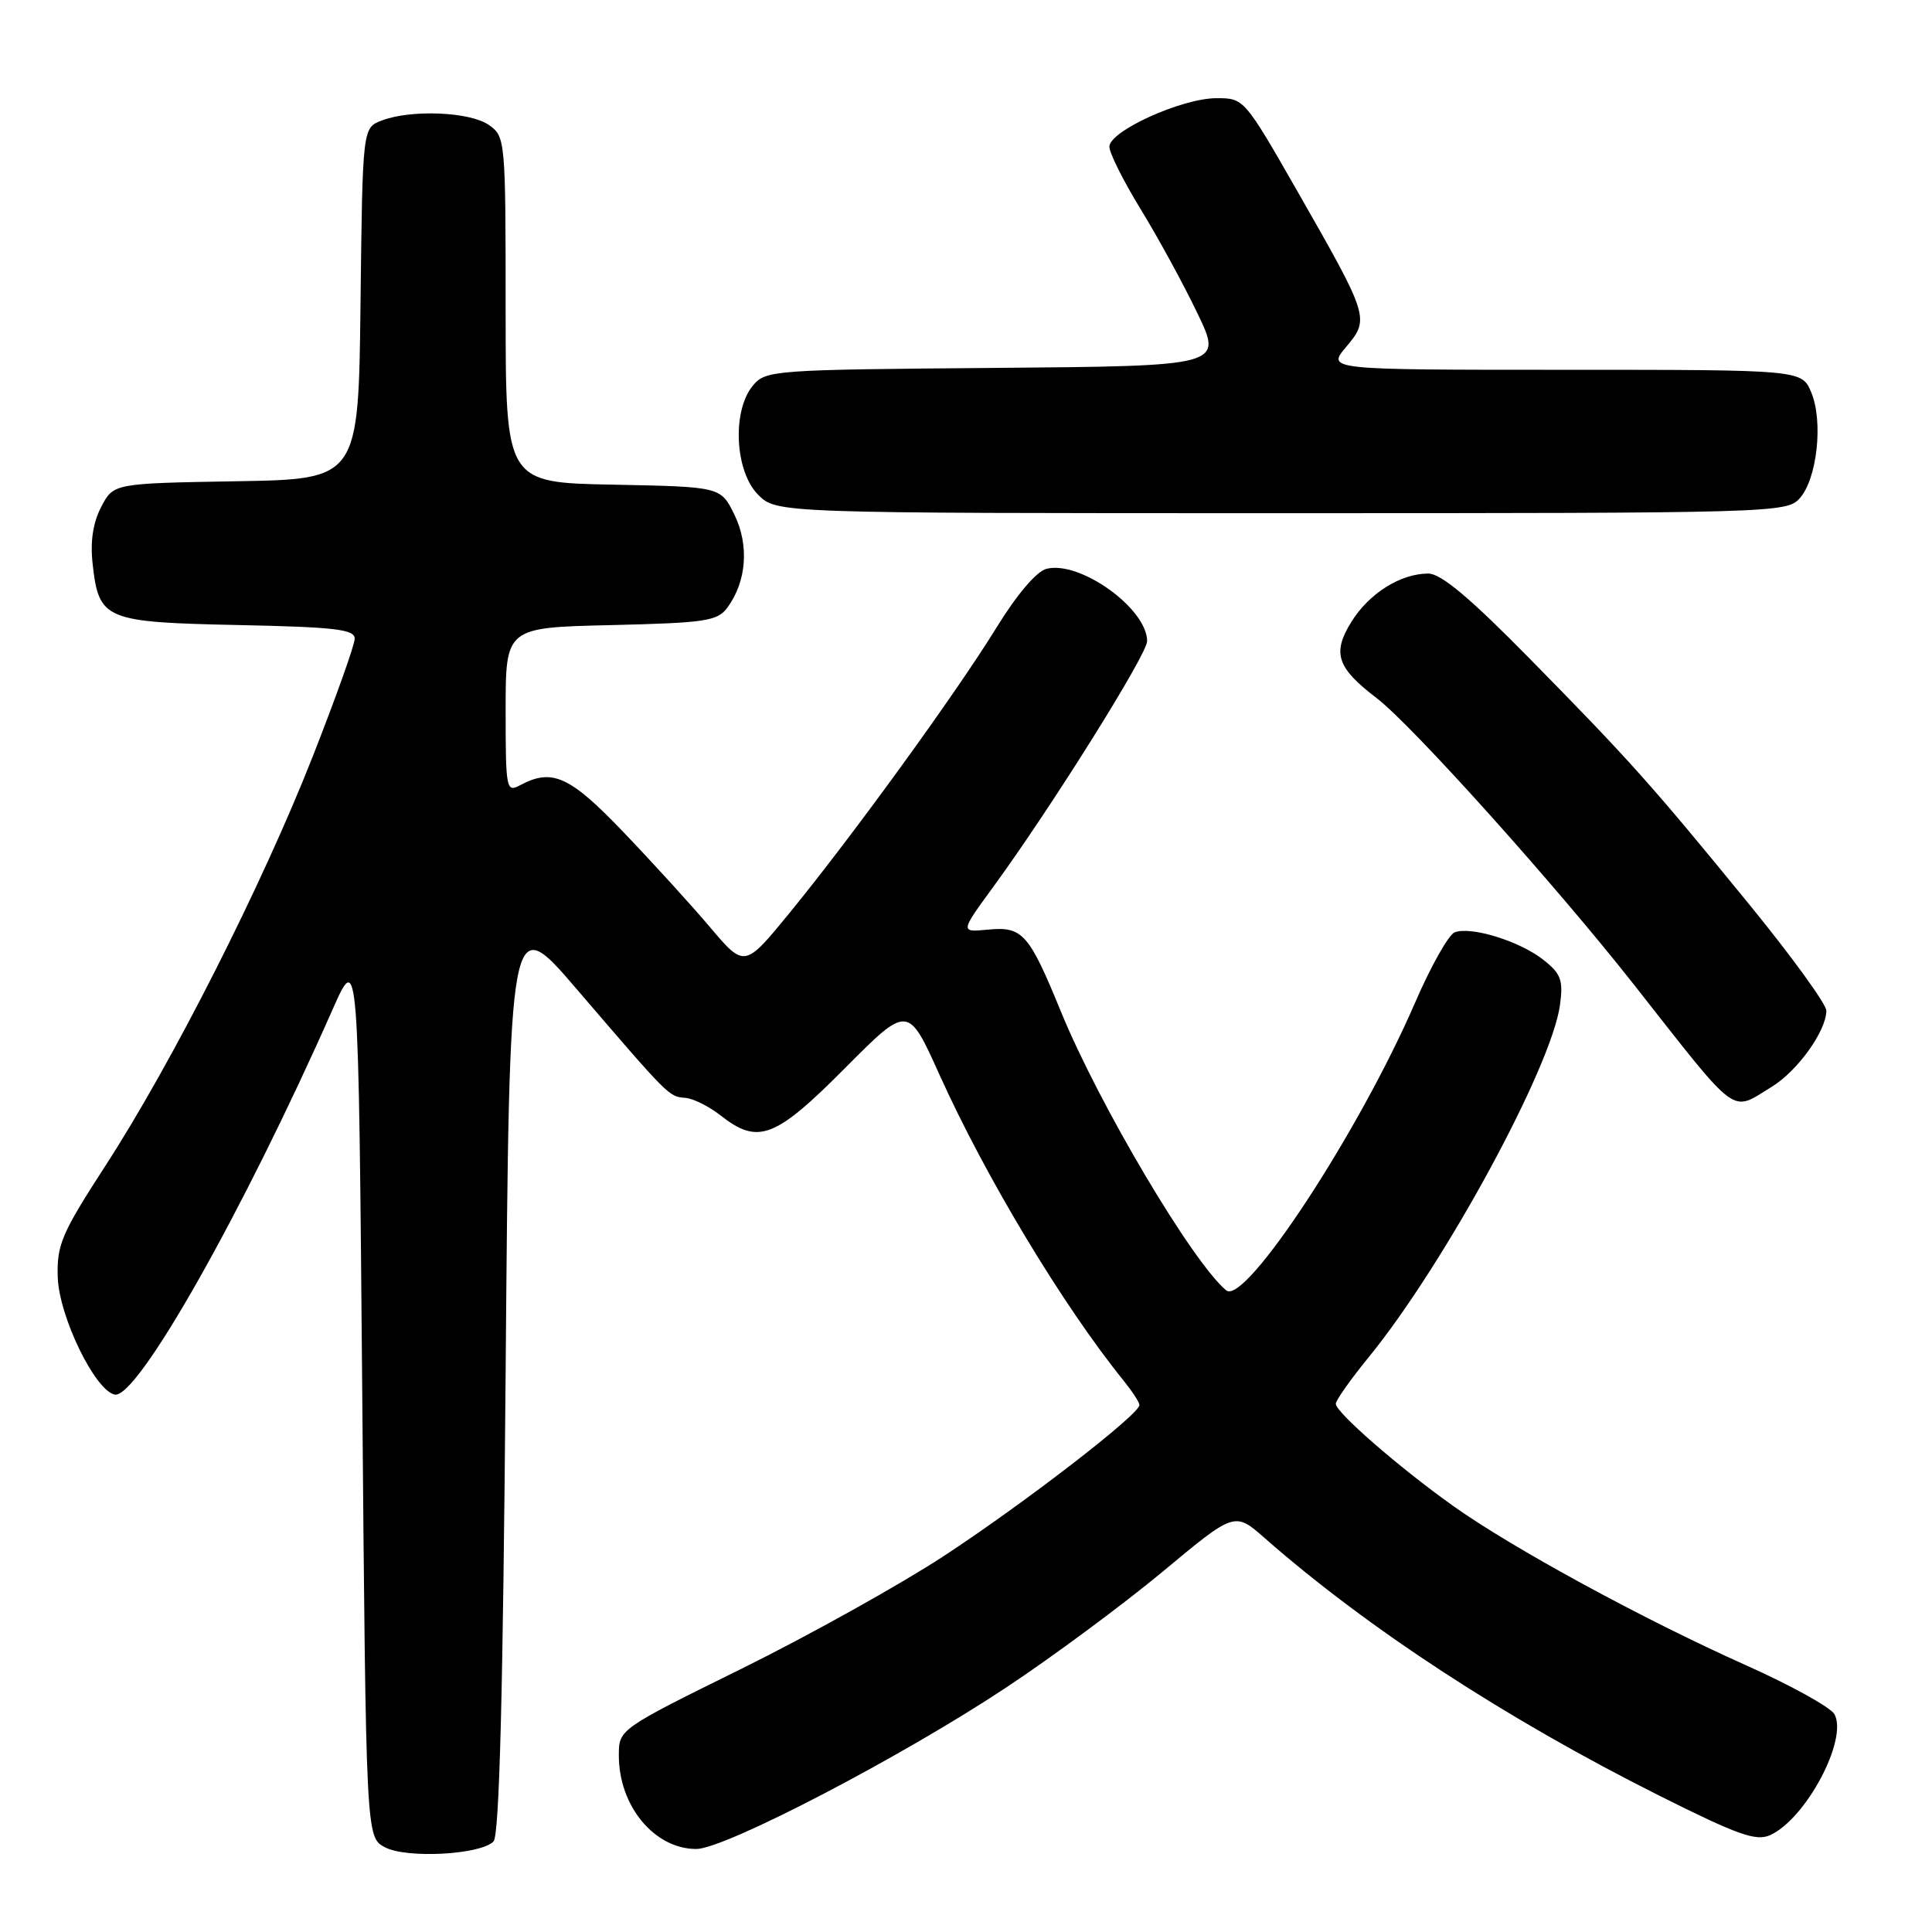 <?xml version="1.0" encoding="UTF-8" standalone="no"?>
<!DOCTYPE svg PUBLIC "-//W3C//DTD SVG 1.1//EN" "http://www.w3.org/Graphics/SVG/1.1/DTD/svg11.dtd" >
<svg xmlns="http://www.w3.org/2000/svg" xmlns:xlink="http://www.w3.org/1999/xlink" version="1.1" viewBox="0 0 256 256">
 <g >
 <path fill="currentColor"
d=" M 65.39 244.01 C 66.17 243.23 66.65 224.53 67.00 181.78 C 67.50 120.66 67.50 120.66 76.43 131.08 C 88.64 145.31 88.63 145.31 90.78 145.47 C 91.83 145.54 93.94 146.59 95.48 147.80 C 100.44 151.71 102.70 150.85 111.93 141.57 C 120.31 133.14 120.31 133.14 124.47 142.37 C 130.60 155.98 140.87 173.04 148.93 183.00 C 150.04 184.38 150.97 185.80 150.98 186.17 C 151.02 187.39 135.64 199.26 125.00 206.22 C 119.22 210.00 107.19 216.70 98.25 221.12 C 82.00 229.14 82.00 229.14 82.00 232.62 C 82.00 239.31 86.71 245.00 92.26 245.00 C 96.04 245.00 119.41 232.83 133.27 223.64 C 139.45 219.55 148.80 212.62 154.05 208.26 C 163.60 200.31 163.60 200.31 167.55 203.78 C 181.24 215.80 199.59 227.77 219.92 237.96 C 230.28 243.15 232.69 244.01 234.56 243.16 C 239.30 241.00 244.88 230.51 243.08 227.15 C 242.59 226.24 237.31 223.32 231.34 220.65 C 217.69 214.55 200.31 205.08 192.50 199.51 C 185.27 194.35 177.00 187.14 177.00 186.01 C 177.00 185.55 178.97 182.76 181.39 179.80 C 191.44 167.46 205.61 141.35 206.71 133.14 C 207.15 129.85 206.84 129.02 204.48 127.16 C 201.35 124.70 194.92 122.71 192.75 123.54 C 191.95 123.85 189.60 128.02 187.53 132.80 C 180.12 149.95 164.97 173.05 162.48 170.98 C 158.03 167.29 145.62 146.36 140.59 134.07 C 136.33 123.67 135.50 122.74 130.91 123.18 C 127.22 123.53 127.22 123.53 131.61 117.52 C 139.31 106.98 152.00 86.71 152.00 84.96 C 152.00 80.64 143.11 74.25 138.67 75.37 C 137.35 75.70 134.74 78.77 132.02 83.19 C 126.67 91.87 113.07 110.62 104.69 120.88 C 98.66 128.26 98.66 128.26 94.10 122.88 C 91.60 119.92 86.42 114.24 82.60 110.25 C 75.50 102.83 73.17 101.77 68.93 104.04 C 67.08 105.03 67.00 104.64 67.00 94.11 C 67.00 83.15 67.00 83.15 80.96 82.83 C 93.55 82.53 95.06 82.30 96.39 80.50 C 98.93 77.04 99.29 72.25 97.31 68.19 C 95.50 64.50 95.50 64.50 81.25 64.22 C 67.00 63.95 67.00 63.95 67.00 41.03 C 67.00 18.48 66.96 18.09 64.78 16.56 C 62.28 14.81 54.48 14.48 50.58 15.97 C 48.04 16.94 48.04 16.94 47.77 40.22 C 47.50 63.50 47.50 63.50 31.26 63.77 C 15.03 64.05 15.03 64.05 13.40 67.19 C 12.31 69.30 11.94 71.78 12.28 74.77 C 13.11 82.13 13.89 82.45 31.53 82.82 C 44.42 83.09 47.00 83.39 47.00 84.63 C 47.00 85.45 44.48 92.50 41.41 100.31 C 34.68 117.39 22.80 140.85 13.96 154.48 C 8.15 163.45 7.52 164.94 7.65 169.23 C 7.82 174.44 12.59 184.27 15.21 184.79 C 18.19 185.38 32.19 160.63 44.07 133.76 C 47.50 126.01 47.50 126.01 48.00 184.73 C 48.50 243.44 48.50 243.44 51.00 244.77 C 53.86 246.29 63.63 245.77 65.39 244.01 Z  M 234.76 144.01 C 238.18 141.92 241.99 136.61 242.00 133.92 C 242.00 133.06 237.43 126.76 231.85 119.92 C 218.85 104.00 216.05 100.86 202.67 87.25 C 194.78 79.22 190.94 76.00 189.26 76.00 C 185.57 76.00 181.39 78.63 179.04 82.44 C 176.50 86.55 177.15 88.49 182.41 92.50 C 187.08 96.06 206.11 117.25 216.53 130.50 C 230.59 148.37 229.24 147.37 234.76 144.01 Z  M 238.46 66.04 C 240.77 63.49 241.61 55.88 240.01 52.02 C 238.76 49.00 238.76 49.00 207.29 49.00 C 175.82 49.00 175.82 49.00 178.37 45.97 C 181.51 42.24 181.44 42.01 171.86 25.25 C 164.89 13.07 164.83 13.00 161.18 13.01 C 156.58 13.02 147.00 17.37 147.00 19.44 C 147.00 20.28 148.87 24.01 151.15 27.73 C 153.43 31.45 156.82 37.65 158.66 41.50 C 162.03 48.50 162.03 48.50 131.76 48.75 C 102.32 48.99 101.45 49.05 99.75 51.11 C 96.98 54.45 97.37 62.46 100.45 65.55 C 102.91 68.00 102.91 68.00 169.80 68.00 C 234.96 68.00 236.74 67.95 238.46 66.04 Z "/>
</g>
</svg>